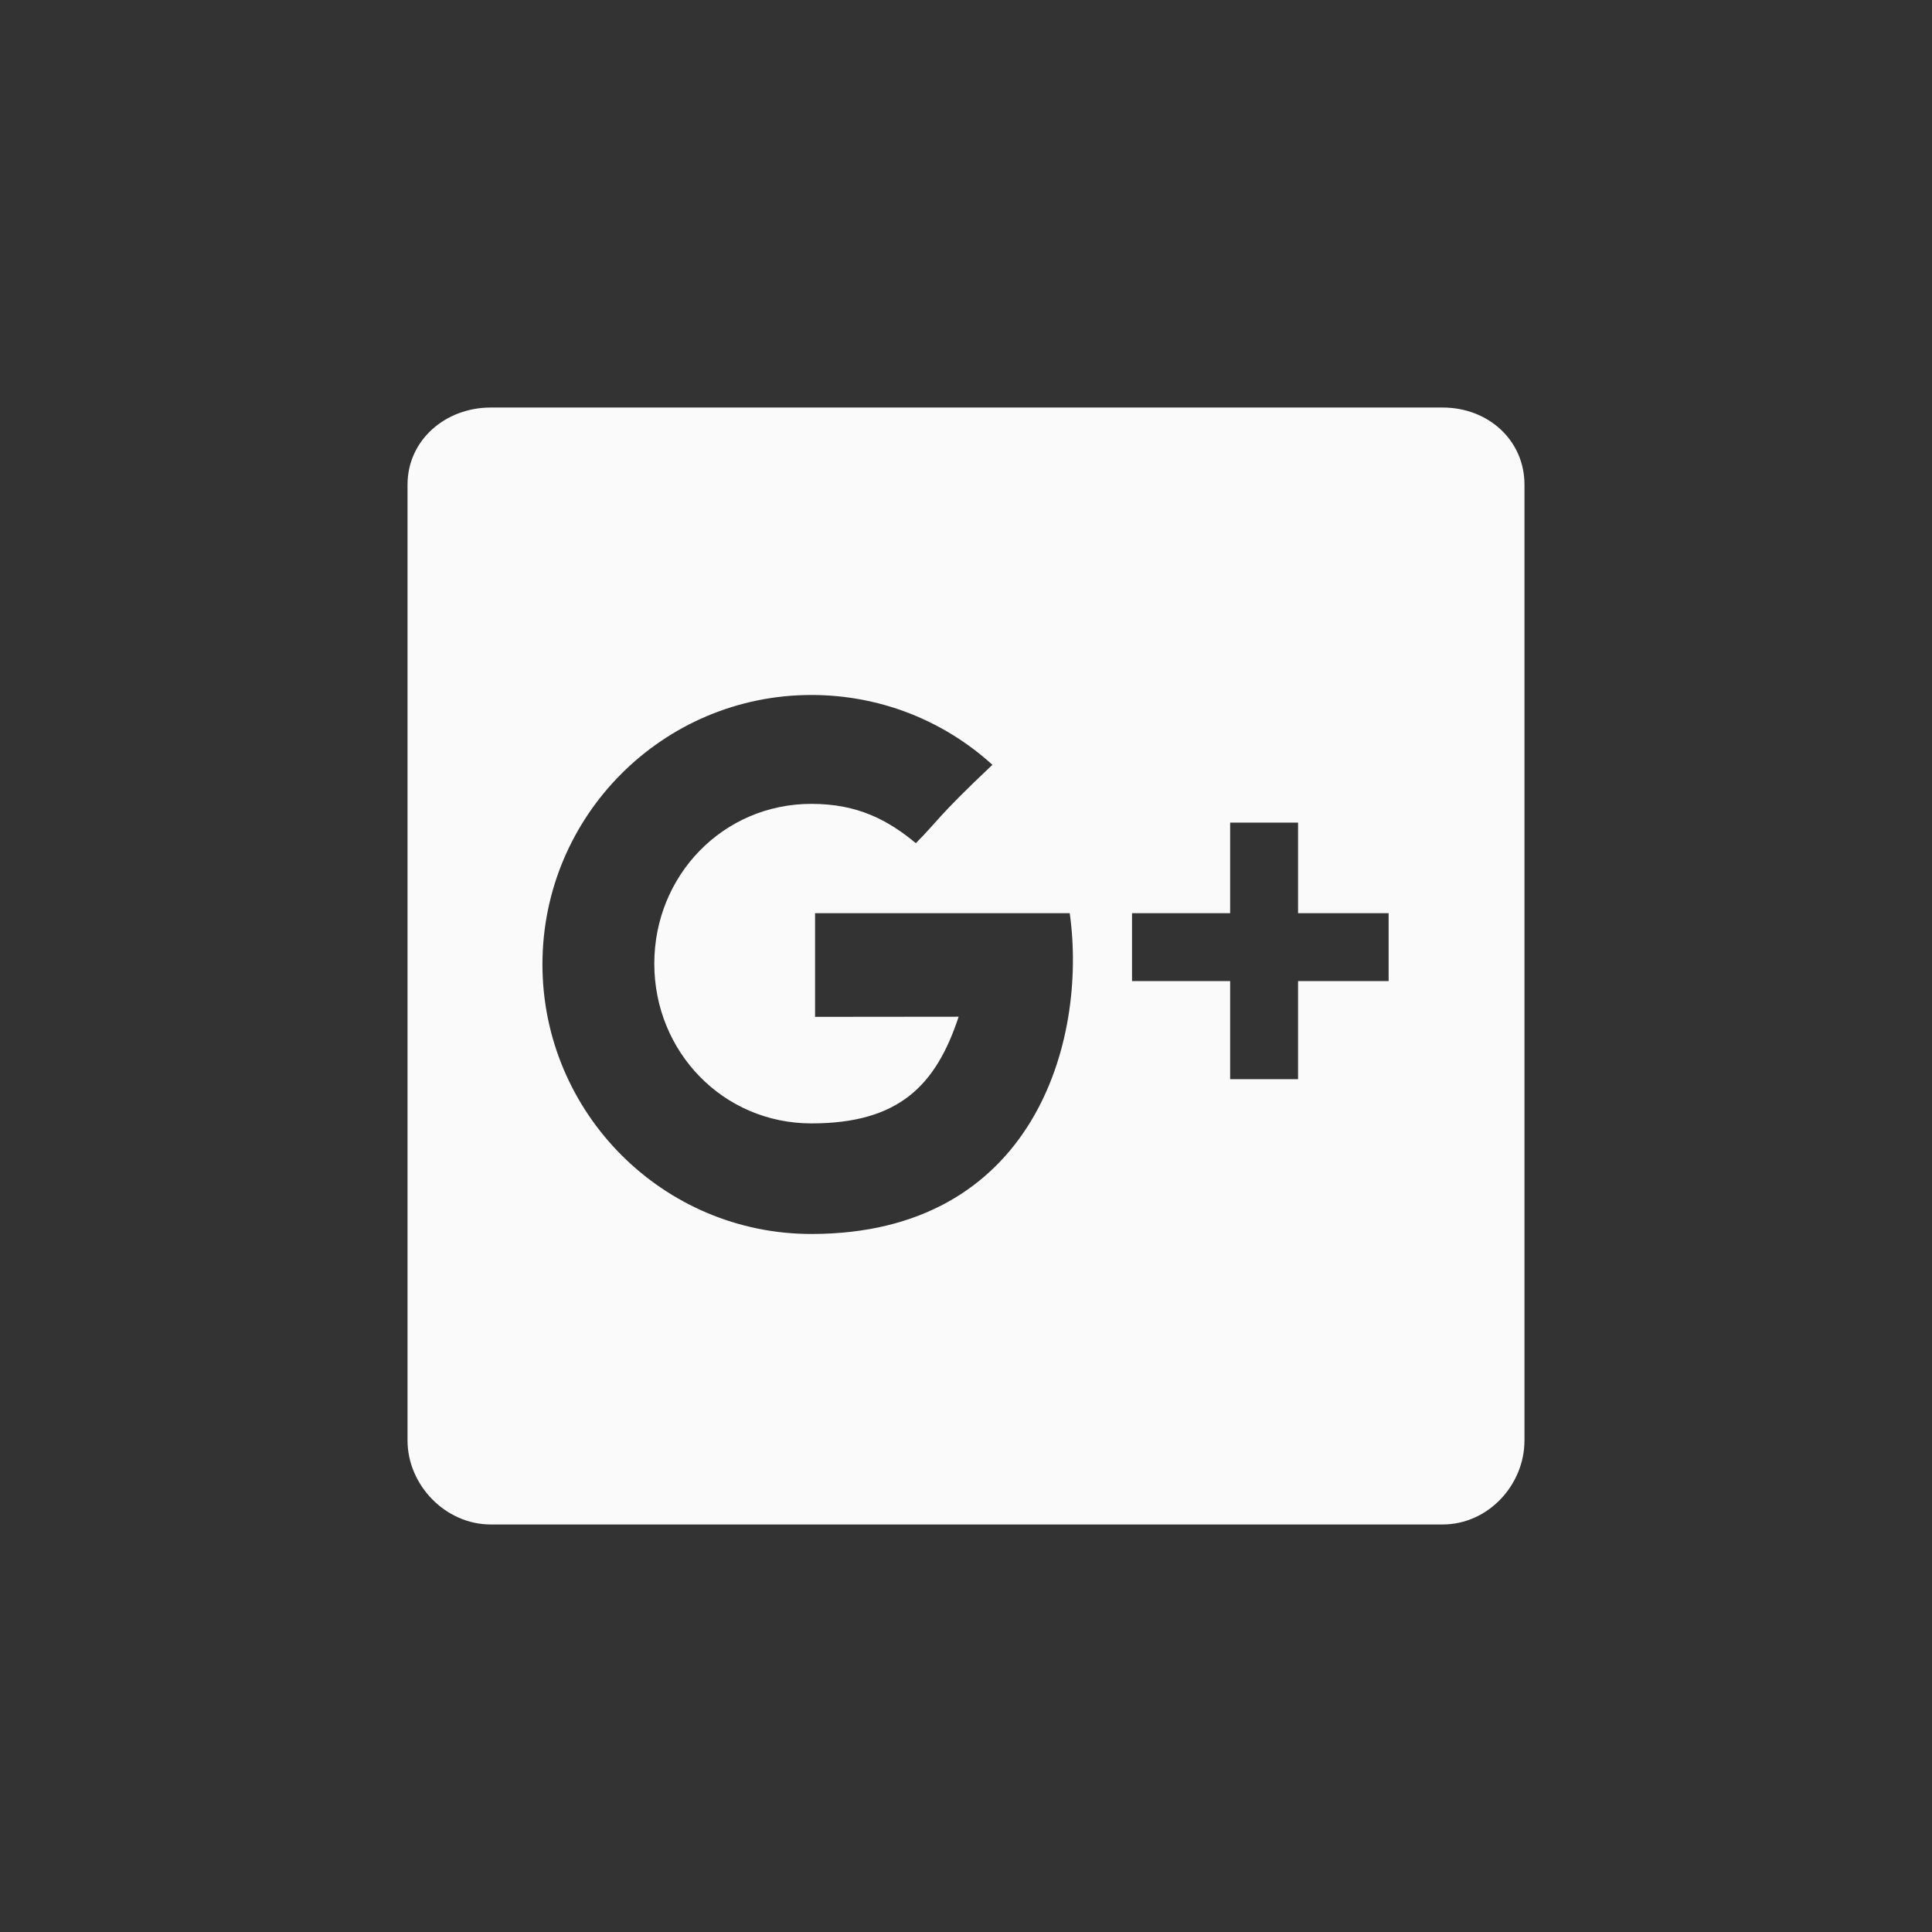 <?xml version="1.0" encoding="utf-8"?>
<!-- Generator: Adobe Illustrator 16.0.3, SVG Export Plug-In . SVG Version: 6.00 Build 0)  -->
<!DOCTYPE svg PUBLIC "-//W3C//DTD SVG 1.1//EN" "http://www.w3.org/Graphics/SVG/1.1/DTD/svg11.dtd">
<svg version="1.1" id="Layer_1" xmlns="http://www.w3.org/2000/svg" xmlns:xlink="http://www.w3.org/1999/xlink" x="0px" y="0px"
	 width="256px" height="256px" viewBox="0 0 256 256" enable-background="new 0 0 256 256" xml:space="preserve">
<rect x="0" y="0" width="256" height="256" fill="#333333" stroke="none"/>
<g>
	<defs>
		<rect id="SVGID_1_" width="256" height="256"/>
	</defs>
	<clipPath id="SVGID_2_">
		<use xlink:href="#SVGID_1_"  overflow="visible"/>
	</clipPath>
	<path clip-path="url(#SVGID_2_)" fill="#FAFAFA" d="M191.156,54H65.024C59.002,54,54,58.326,54,64.219v126.65
		C54,196.762,59.002,202,65.024,202h126.132c6.034,0,10.844-5.238,10.844-11.131V64.219C202,58.326,197.19,54,191.156,54
		 M107.517,163.509c-19.684,0-35.64-16.05-35.64-35.733s15.956-35.687,35.64-35.687c9.235,0,17.651,3.49,23.982,9.253
		c-7.458,7.044-7.213,7.45-10.145,10.382c-3.662-3.029-7.655-5.208-13.837-5.208c-11.694,0-20.82,9.476-20.82,21.169
		s9.126,21.171,20.82,21.171c11.554,0,16.49-4.984,19.509-14.135c-5.575,0-19.026,0.019-19.026,0.019V121h33.745
		C144.129,138,136.938,163.509,107.517,163.509 M184,130h-12v13h-9v-13h-13v-9h13v-12h9v12h12V130z"/>
</g>
</svg>
